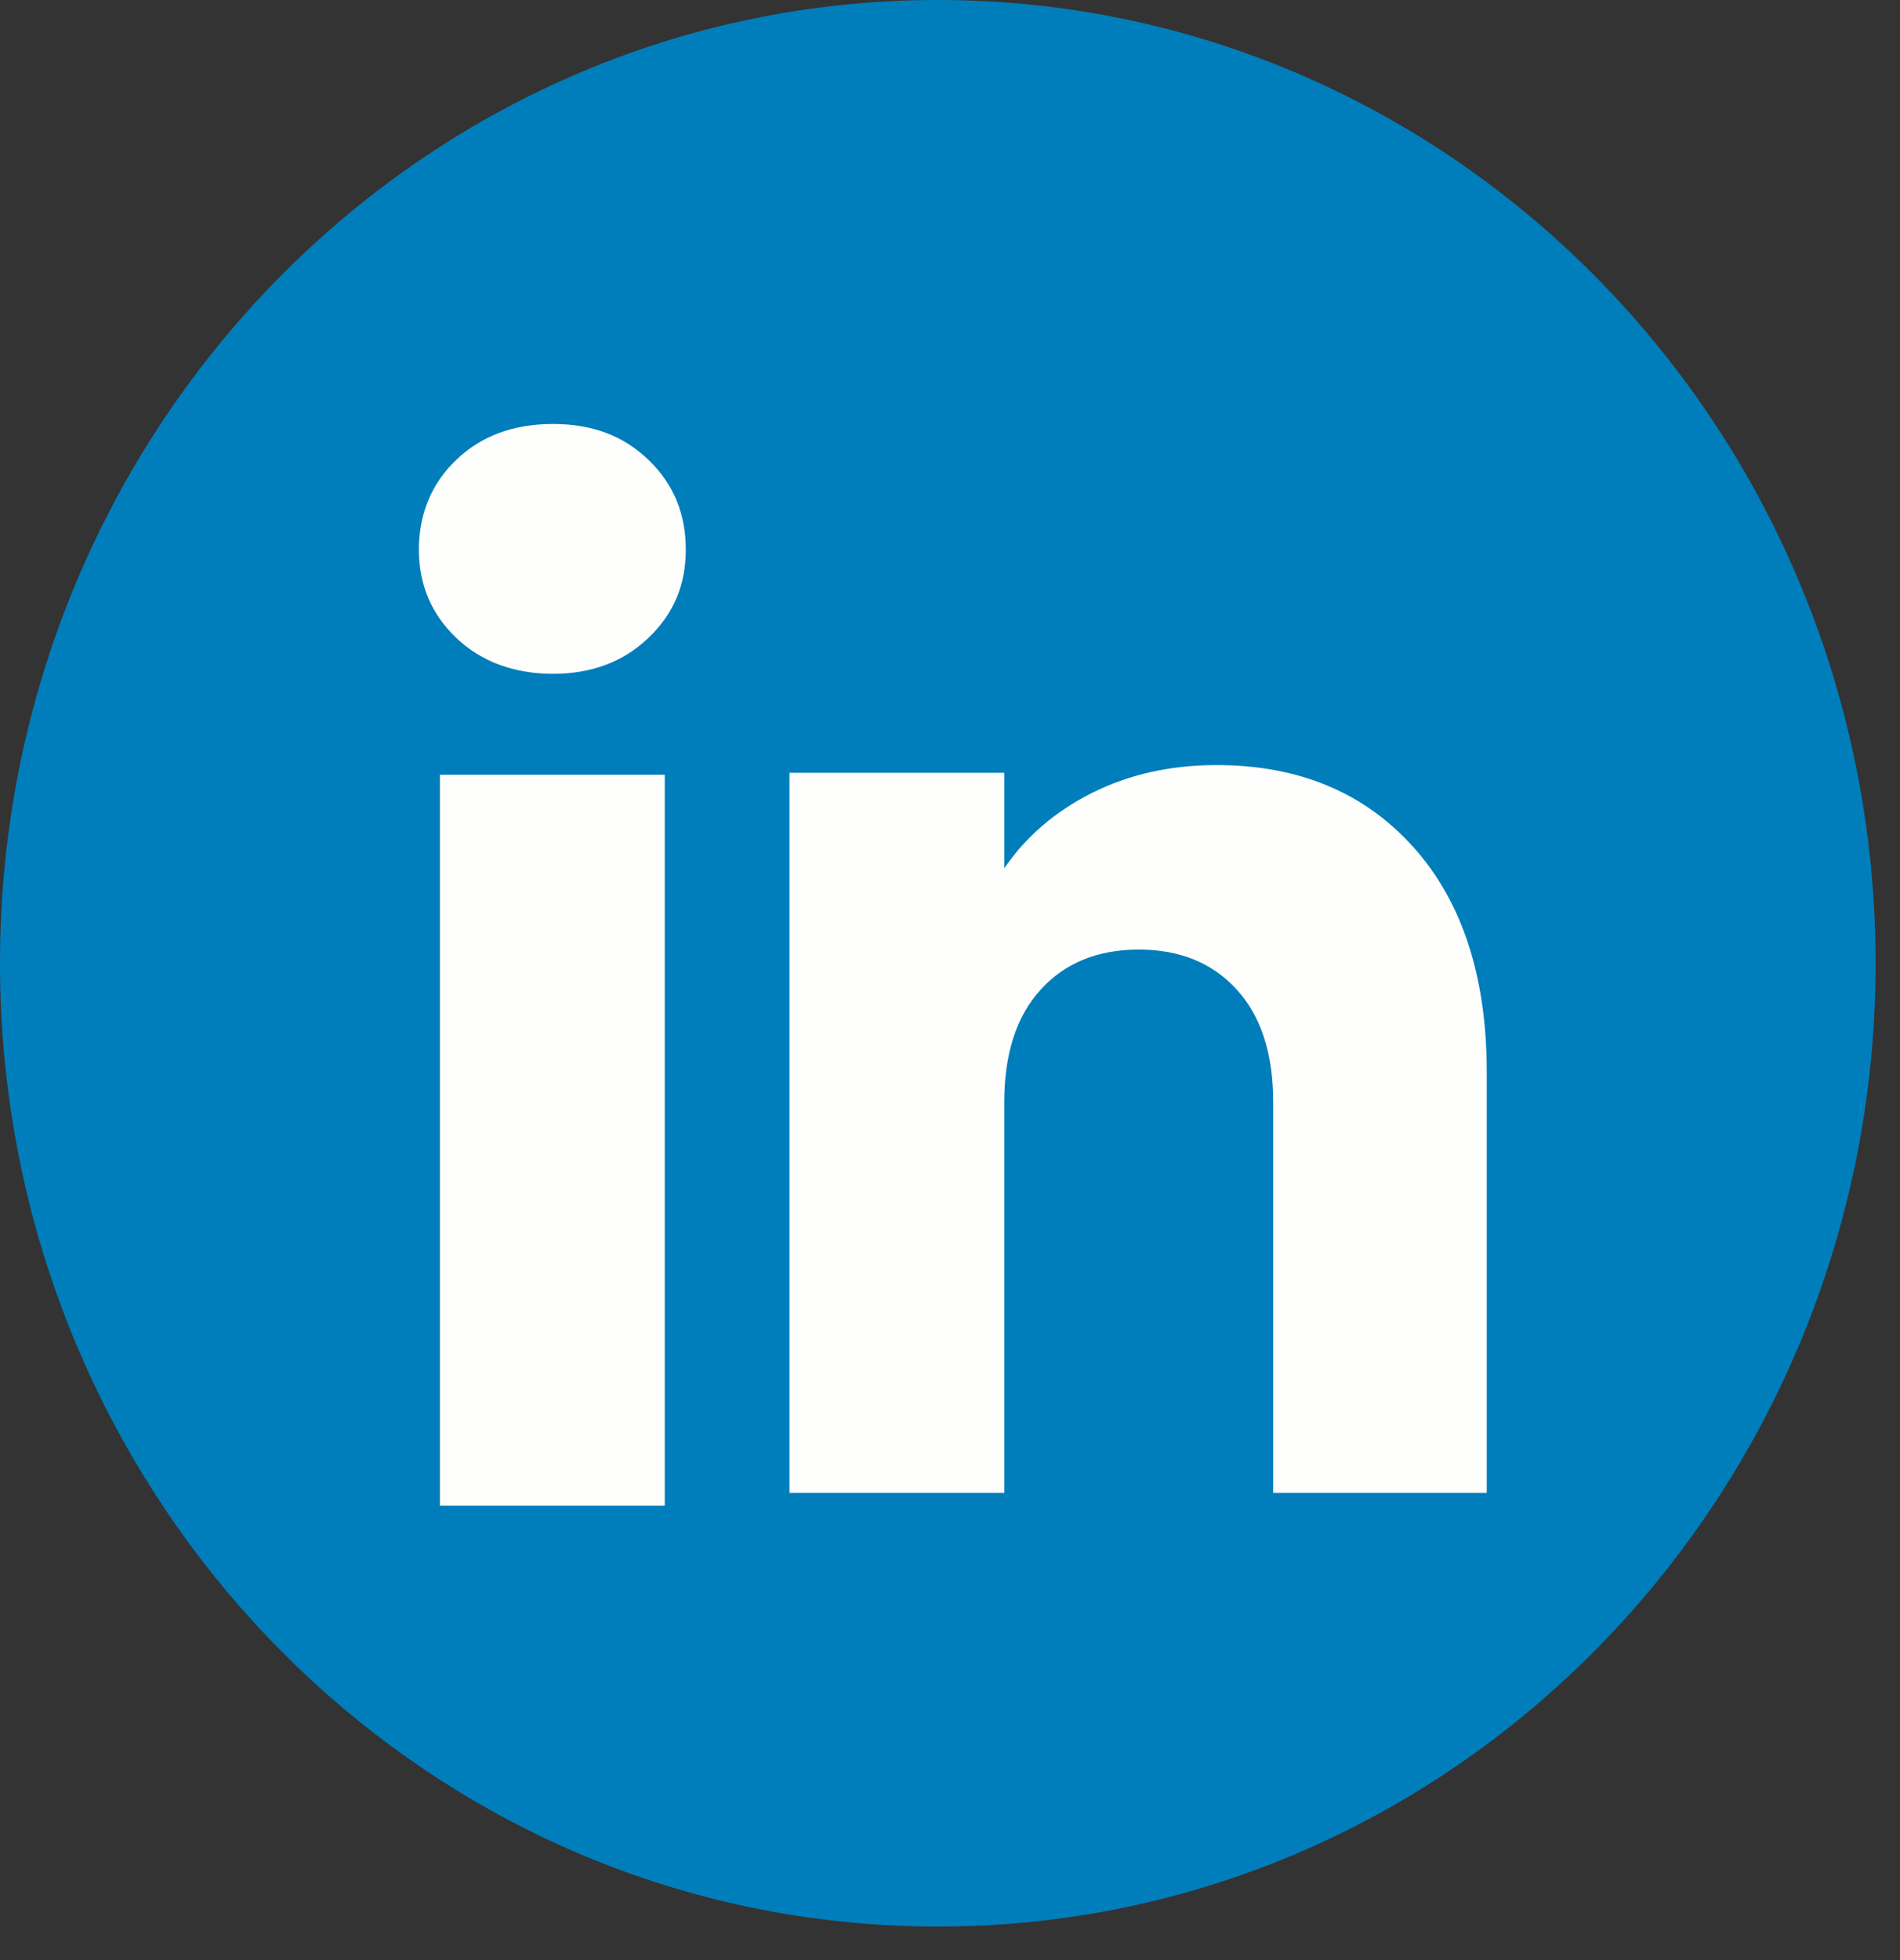 <svg width="32" height="33" viewBox="0 0 32 33" fill="none" xmlns="http://www.w3.org/2000/svg">
<rect x="0" y="0" width="32" height="33" fill="#333333" stroke="none"/>
<path d="M31.589 16.218C31.589 24.41 25.675 31.181 17.994 32.28C17.275 32.383 16.54 32.436 15.794 32.436C14.933 32.436 14.088 32.365 13.264 32.229C5.744 30.986 0 24.29 0 16.218C0 7.261 7.071 0 15.794 0C24.517 0 31.589 7.261 31.589 16.218V16.218Z" fill="#007EBB"/>
<path d="M7.686 10.741C7.265 10.34 7.055 9.843 7.055 9.252C7.055 8.661 7.265 8.141 7.686 7.74C8.107 7.338 8.649 7.138 9.314 7.138C9.979 7.138 10.499 7.338 10.919 7.74C11.34 8.141 11.55 8.646 11.55 9.252C11.55 9.858 11.34 10.34 10.919 10.741C10.498 11.143 9.963 11.344 9.314 11.344C8.665 11.344 8.107 11.143 7.686 10.741ZM11.196 13.044V25.35H7.409V13.044H11.196Z" fill="#FEFFFC"/>
<path d="M23.802 14.259C24.627 15.179 25.04 16.443 25.04 18.051V25.133H21.443V18.55C21.443 17.74 21.239 17.109 20.829 16.66C20.42 16.211 19.87 15.987 19.179 15.987C18.487 15.987 17.937 16.212 17.528 16.66C17.119 17.109 16.914 17.74 16.914 18.55V25.133H13.296V13.011H16.914V14.619C17.28 14.083 17.774 13.66 18.395 13.348C19.016 13.037 19.714 12.881 20.49 12.881C21.872 12.881 22.977 13.341 23.802 14.26L23.802 14.259Z" fill="#FEFFFC"/>
</svg>
